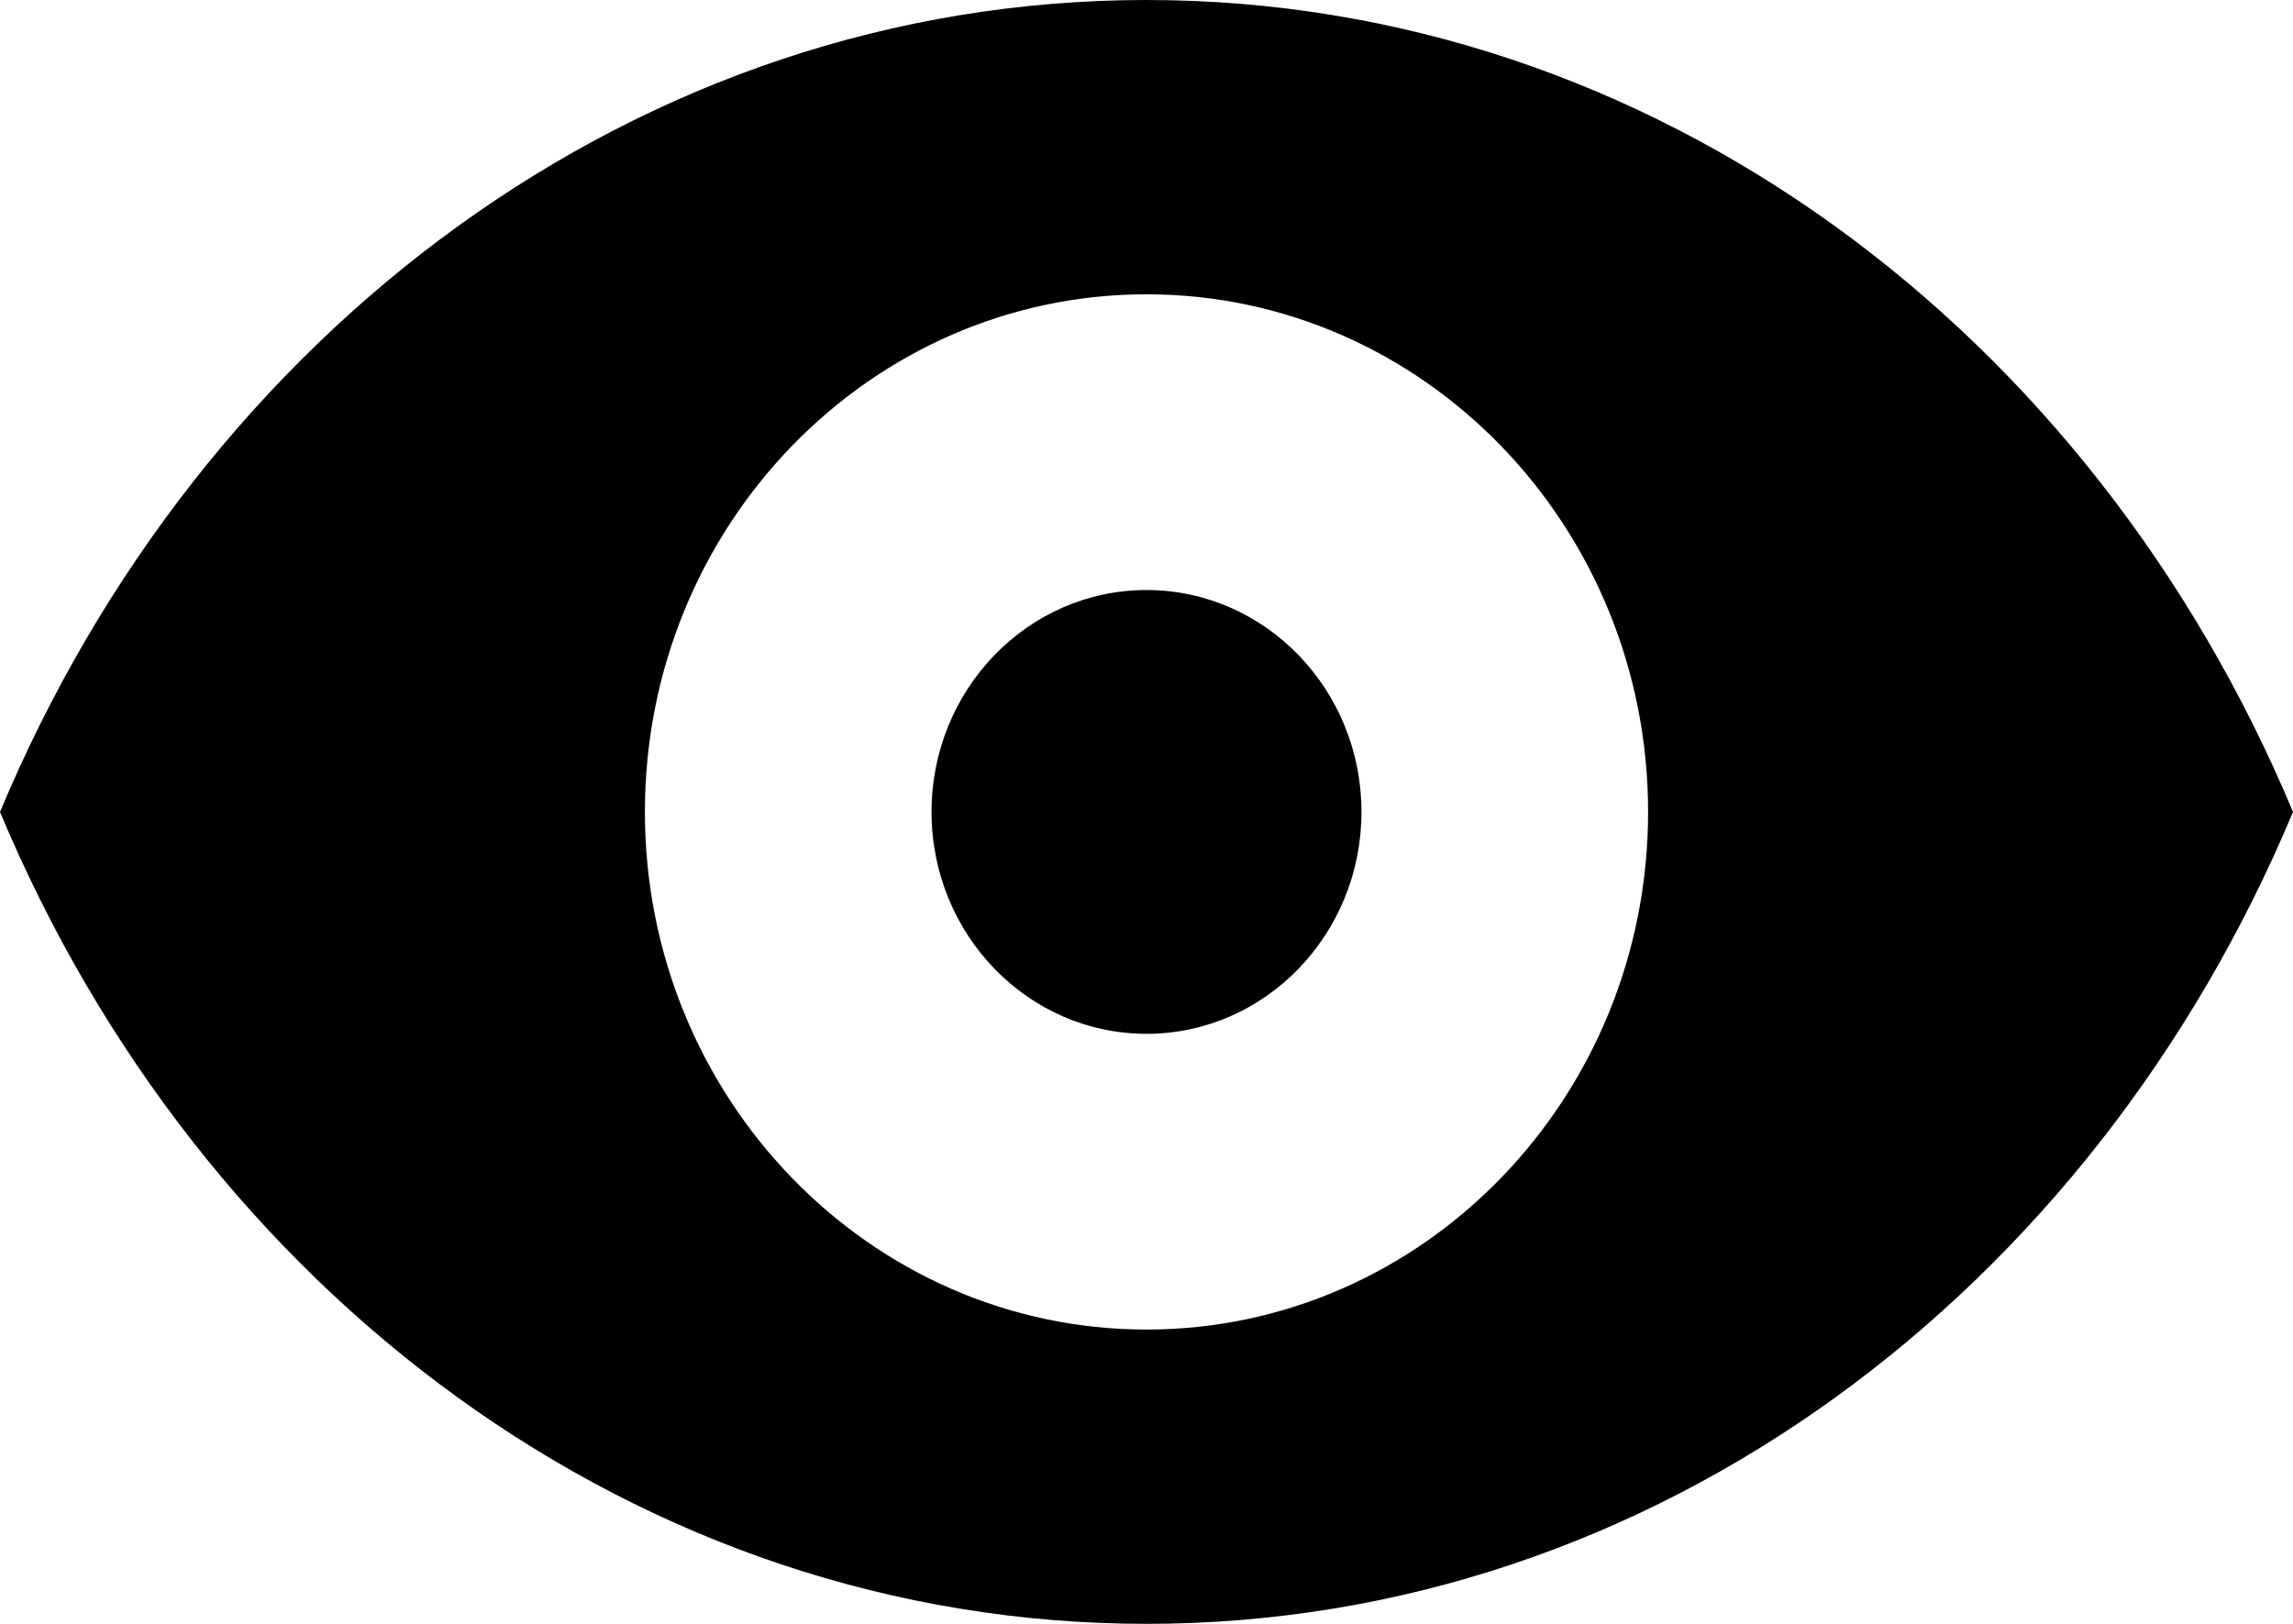 <?xml version="1.0" encoding="UTF-8"?>
<svg width="24px" height="17px" viewBox="0 0 24 17" version="1.1" xmlns="http://www.w3.org/2000/svg" xmlns:xlink="http://www.w3.org/1999/xlink">
    <!-- Generator: Sketch 52.2 (67145) - http://www.bohemiancoding.com/sketch -->
    <title>icon_find copy</title>
    <desc>Created with Sketch.</desc>
    <g id="Page-1" stroke="none" stroke-width="1" fill="none" fill-rule="evenodd">
        <g id="拍信云首页" transform="translate(-290, -22)" fill="#000000" fill-rule="nonzero">
            <g id="分组-7" transform="translate(290, 22)">
                <g id="icon_find-copy">
                    <path d="M12,6.177 C10.758,6.177 9.75,7.218 9.75,8.5 C9.75,9.782 10.758,10.823 12,10.823 C13.242,10.823 14.25,9.782 14.25,8.5 C14.25,7.218 13.242,6.177 12,6.177 M12,13.919 C9.103,13.919 6.75,11.491 6.75,8.5 C6.75,5.509 9.103,3.081 12,3.081 C14.897,3.081 17.25,5.509 17.25,8.5 C17.25,11.491 14.897,13.919 12,13.919 M12,0 C6.686,0 2.099,3.479 0,8.5 C2.099,13.521 6.686,17 12,17 C17.314,17 21.901,13.521 24,8.5 C21.901,3.479 17.314,0 12,0" id="形状"></path>
                </g>
            </g>
        </g>
    </g>
</svg>
